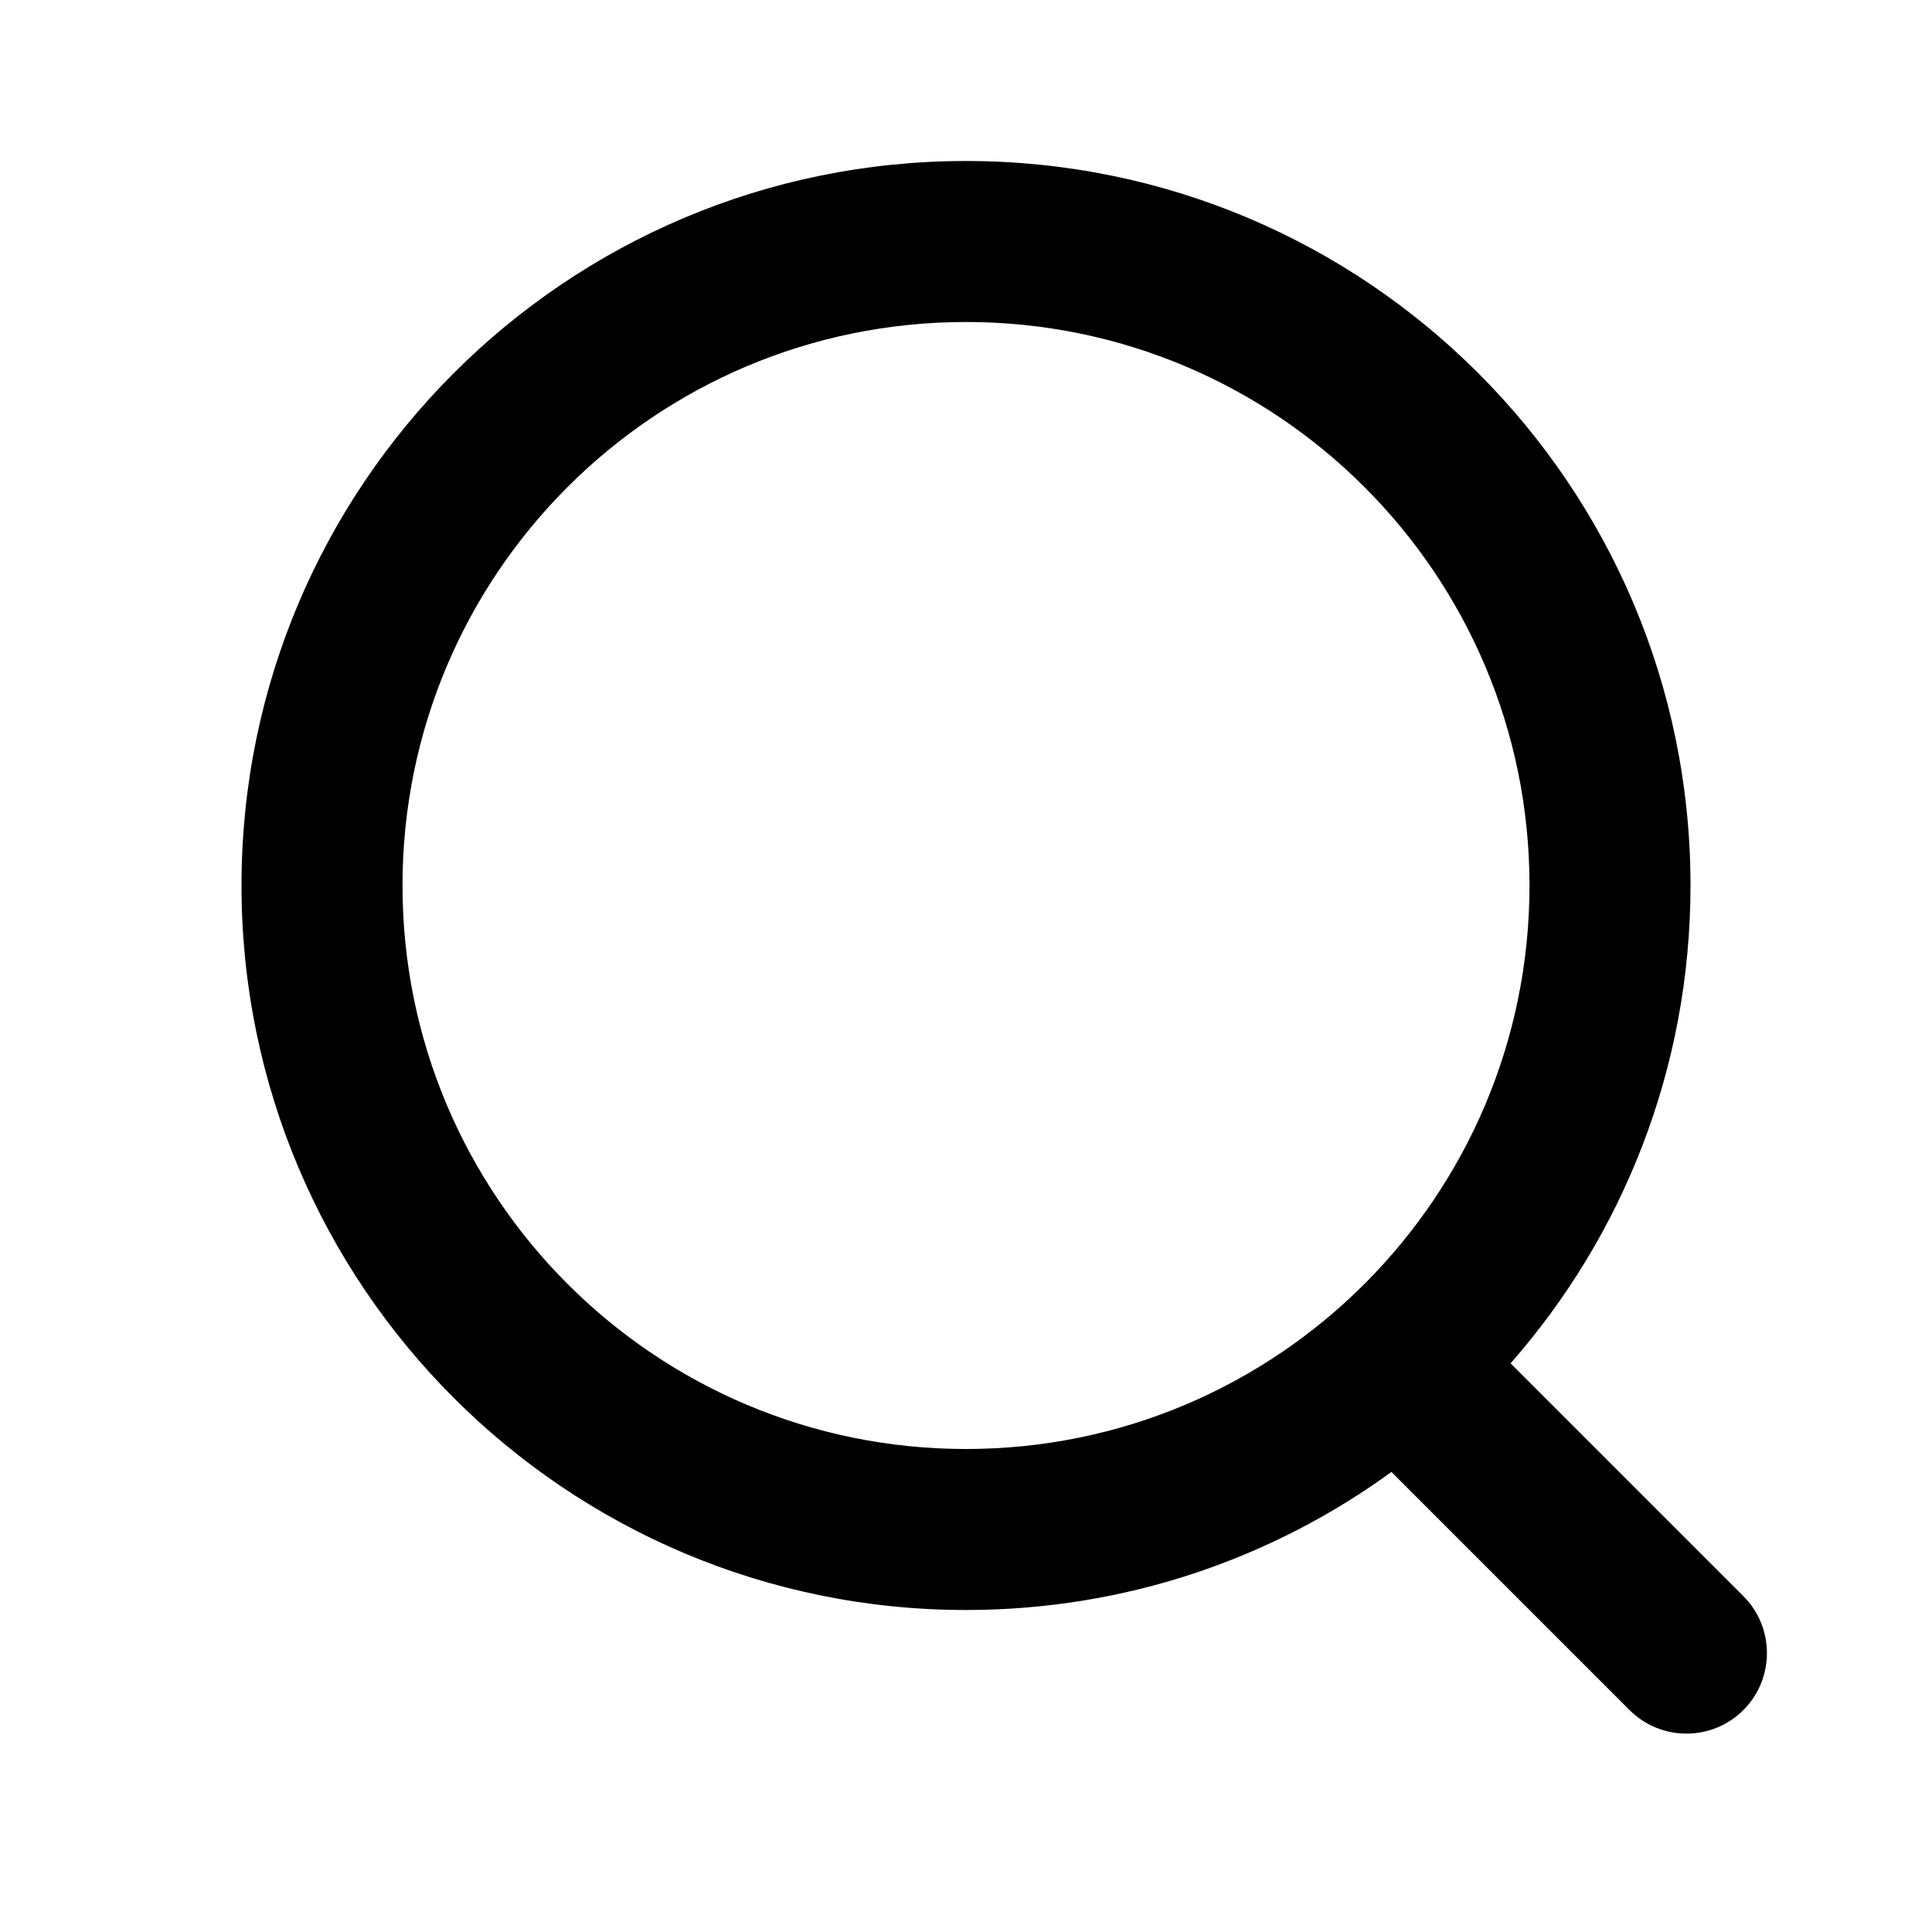 <svg viewBox="0 0 24 24" fill="none" xmlns="http://www.w3.org/2000/svg"><path fill-rule="evenodd" clip-rule="evenodd" d="M19 11C19 14.866 15.866 18 12 18C8.134 18 5 14.866 5 11C5 7.134 8.134 4 12 4C15.866 4 19 7.134 19 11ZM17.285 18.285C15.801 19.364 13.975 20 12 20C7.029 20 3 15.971 3 11C3 6.029 7.029 2 12 2C16.971 2 21 6.029 21 11C21 13.274 20.156 15.352 18.765 16.936L21.657 19.828C22.047 20.219 22.047 20.852 21.657 21.243C21.266 21.633 20.633 21.633 20.243 21.243L17.285 18.285Z" fill="currentColor"/></svg>
